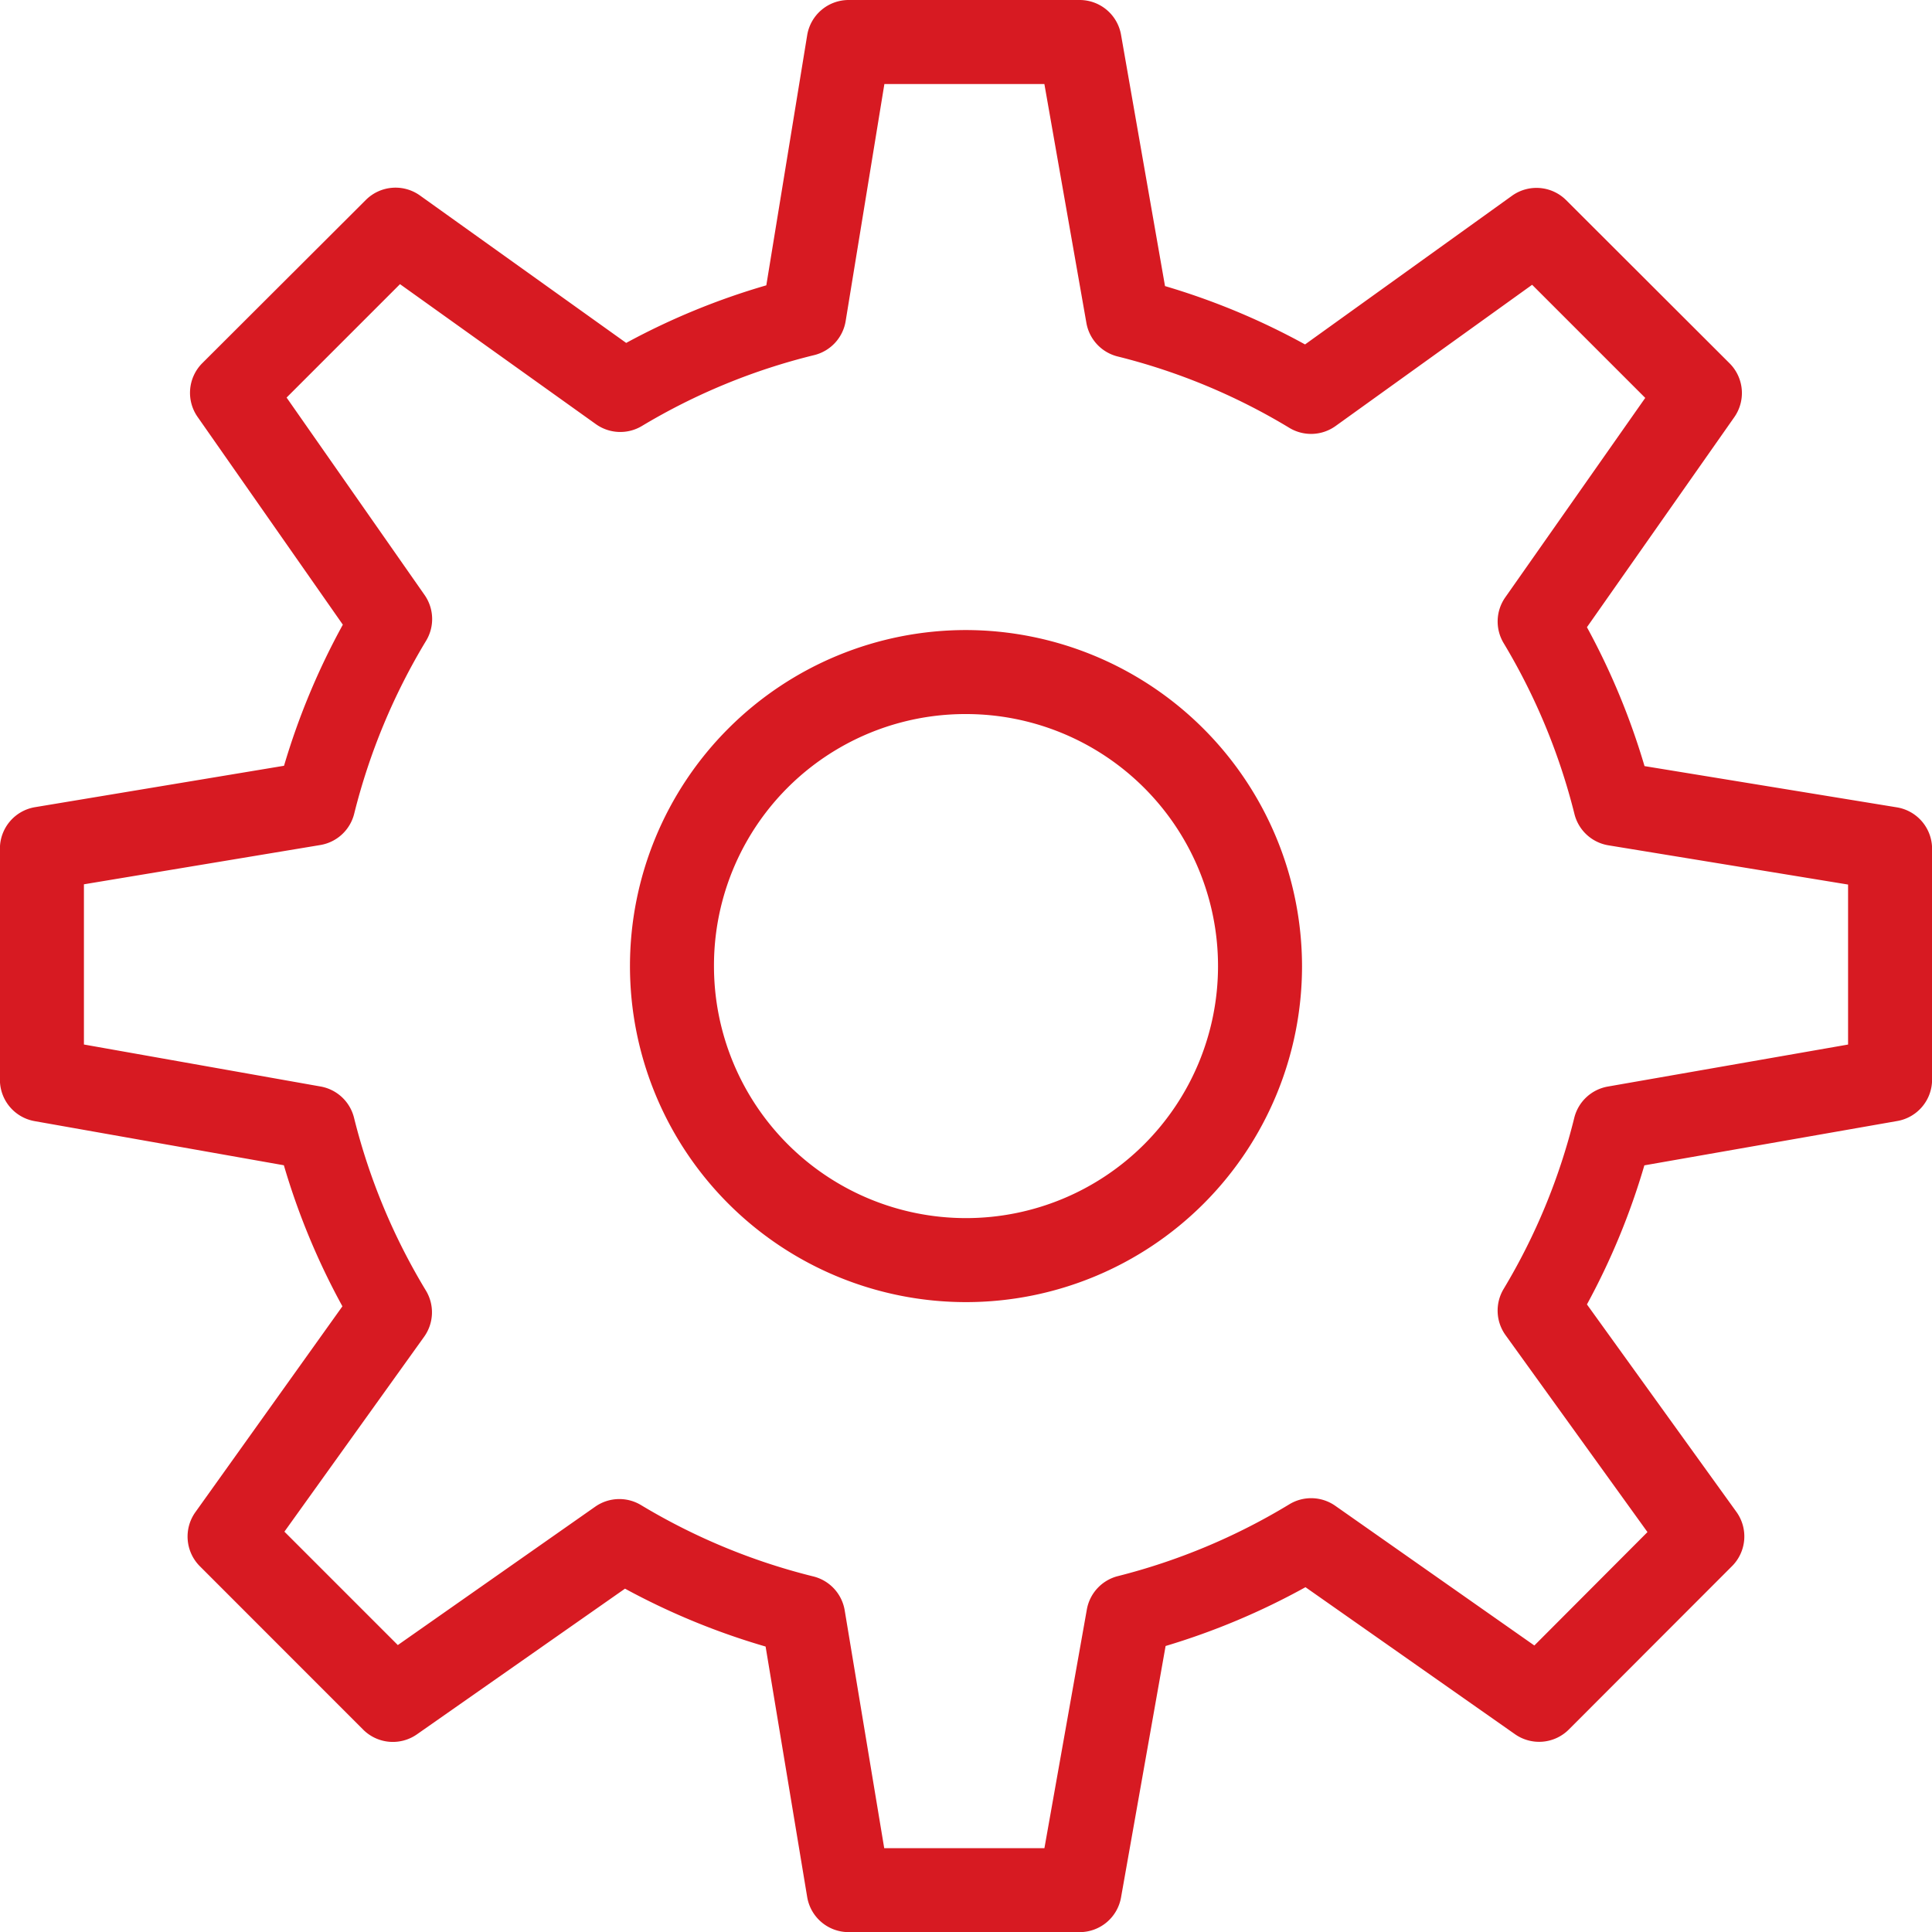 <svg xmlns="http://www.w3.org/2000/svg" width="45.996" height="46" viewBox="0 0 45.996 46">
  <path id="icons8-configurações" d="M22.205,2a1,1,0,0,0-.986.838l-.973,5.955a16.771,16.771,0,0,0-3.336,1.371L12,6.654a1,1,0,0,0-1.287.105L6.818,10.646a1,1,0,0,0-.111,1.281l3.457,4.945a16.919,16.919,0,0,0-1.4,3.359l-5.93.986A1,1,0,0,0,2,22.205v5.5a1,1,0,0,0,.824.986L8.76,29.742A16.821,16.821,0,0,0,10.154,33.1L6.654,38a1,1,0,0,0,.105,1.287l3.889,3.891a1,1,0,0,0,1.279.113l4.955-3.469A16.852,16.852,0,0,0,20.229,41.2l.99,5.963a1,1,0,0,0,.986.836h5.5a1,1,0,0,0,.986-.826l1.061-5.986a16.849,16.849,0,0,0,3.33-1.4l4.988,3.5a1,1,0,0,0,1.281-.111l3.889-3.893a1,1,0,0,0,.1-1.291l-3.557-4.937a16.766,16.766,0,0,0,1.367-3.311l6.018-1.055A1,1,0,0,0,48,27.707v-5.5a1,1,0,0,0-.838-.986l-6.008-.982a16.882,16.882,0,0,0-1.371-3.307l3.508-5a1,1,0,0,0-.111-1.281L39.287,6.764A1,1,0,0,0,38,6.66L33.072,10.2a16.76,16.76,0,0,0-3.334-1.389L28.691,2.828A1,1,0,0,0,27.705,2Zm.852,2h3.809l1,5.686a1,1,0,0,0,.742.8,14.8,14.8,0,0,1,4.09,1.7,1,1,0,0,0,1.1-.043l4.68-3.363,2.693,2.693-3.332,4.748a1,1,0,0,0-.039,1.09,14.927,14.927,0,0,1,1.686,4.07,1,1,0,0,0,.809.744L46,23.059v3.809l-5.719,1a1,1,0,0,0-.8.746A14.8,14.8,0,0,1,37.8,32.686a1,1,0,0,0,.045,1.1l3.379,4.689-2.693,2.7-4.74-3.326a1,1,0,0,0-1.094-.035,14.9,14.9,0,0,1-4.08,1.709,1,1,0,0,0-.74.795L26.867,46H23.053l-.941-5.662a1,1,0,0,0-.746-.807,14.9,14.9,0,0,1-4.105-1.7,1,1,0,0,0-1.088.039l-4.7,3.295-2.7-2.7L12.1,33.824a1,1,0,0,0,.041-1.1,14.86,14.86,0,0,1-1.711-4.115,1,1,0,0,0-.795-.742L4,26.867V23.053l5.627-.935a1,1,0,0,0,.807-.744,14.953,14.953,0,0,1,1.711-4.117,1,1,0,0,0-.035-1.092l-3.285-4.7,2.7-2.7,4.662,3.332a1,1,0,0,0,1.1.043,14.83,14.83,0,0,1,4.1-1.686,1,1,0,0,0,.748-.811ZM25,17a8,8,0,1,0,8,8A8.015,8.015,0,0,0,25,17Zm0,2a6,6,0,1,1-6,6A5.985,5.985,0,0,1,25,19Z" transform="translate(-2.002 -2)" fill="#d71a22"/>
</svg>
